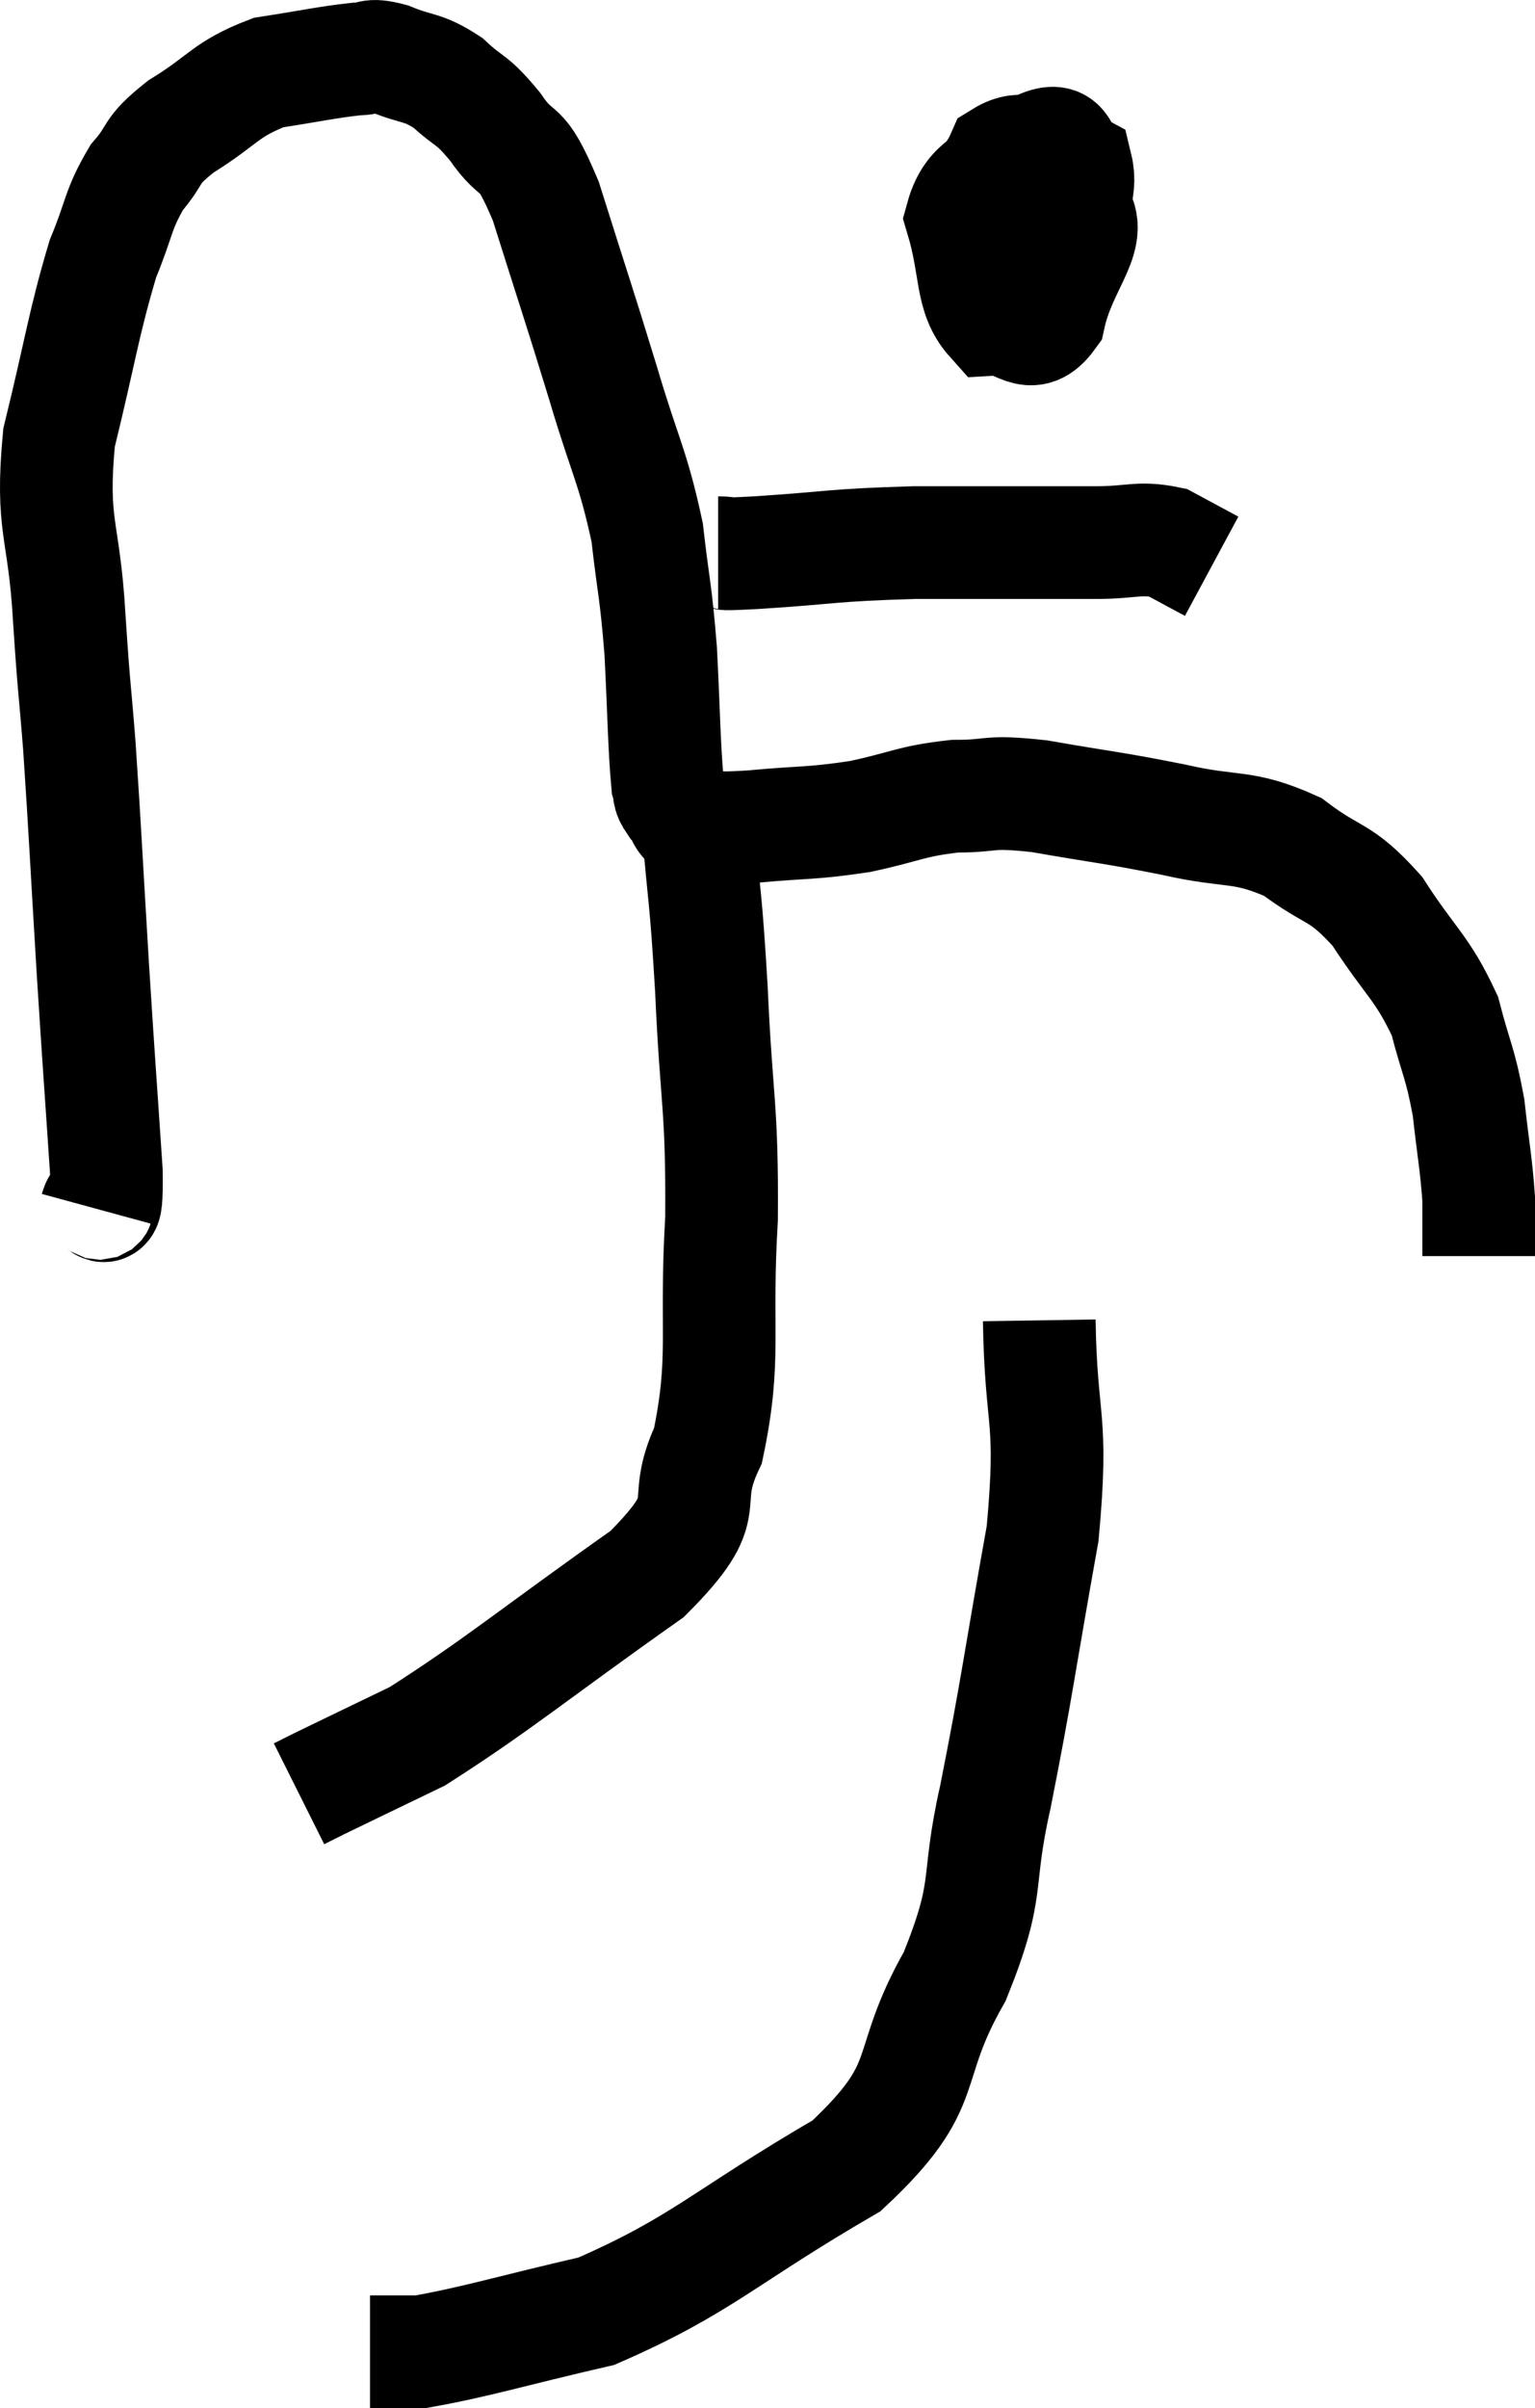 <svg xmlns="http://www.w3.org/2000/svg" viewBox="8.612 6.093 27.248 42.727" width="27.248" height="42.727"><path d="M 10.32 27.54 C 10.41 27.21, 10.515 27.945, 10.5 26.88 C 10.38 25.08, 10.38 25.17, 10.26 23.28 C 10.14 21.3, 10.125 20.88, 10.02 19.32 C 9.93 18.18, 9.93 18.405, 9.84 17.04 C 9.75 15.45, 9.51 15.45, 9.66 13.86 C 10.05 12.27, 10.095 11.835, 10.44 10.68 C 10.74 9.96, 10.695 9.825, 11.04 9.24 C 11.43 8.79, 11.235 8.805, 11.82 8.34 C 12.6 7.86, 12.6 7.68, 13.38 7.38 C 14.16 7.26, 14.4 7.2, 14.94 7.14 C 15.24 7.14, 15.135 7.035, 15.54 7.14 C 16.05 7.35, 16.095 7.26, 16.56 7.56 C 16.98 7.95, 16.965 7.815, 17.4 8.34 C 17.85 9, 17.82 8.52, 18.3 9.66 C 18.81 11.28, 18.87 11.43, 19.32 12.9 C 19.71 14.22, 19.845 14.355, 20.1 15.54 C 20.22 16.59, 20.25 16.53, 20.34 17.64 C 20.4 18.81, 20.4 19.305, 20.46 19.98 C 20.52 20.16, 20.445 20.145, 20.58 20.34 C 20.79 20.55, 20.655 20.655, 21 20.76 C 21.48 20.76, 21.24 20.805, 21.96 20.76 C 22.92 20.67, 22.98 20.715, 23.88 20.58 C 24.72 20.4, 24.765 20.31, 25.56 20.22 C 26.31 20.22, 26.085 20.115, 27.06 20.22 C 28.26 20.43, 28.335 20.415, 29.46 20.64 C 30.51 20.88, 30.66 20.715, 31.56 21.12 C 32.31 21.69, 32.385 21.51, 33.06 22.26 C 33.66 23.19, 33.855 23.25, 34.26 24.12 C 34.47 24.93, 34.53 24.93, 34.68 25.74 C 34.77 26.55, 34.815 26.73, 34.86 27.36 C 34.86 27.81, 34.86 28.005, 34.86 28.26 L 34.86 28.38" fill="none" stroke="black" stroke-width="2"></path><path d="M 27.54 8.88 C 26.97 8.88, 26.79 8.64, 26.4 8.88 C 26.19 9.36, 25.875 9.45, 25.98 9.84 C 26.4 10.14, 26.445 10.29, 26.82 10.44 C 27.15 10.44, 27.255 10.785, 27.48 10.44 C 27.6 9.75, 27.825 9.495, 27.72 9.06 C 27.39 8.88, 27.57 8.475, 27.06 8.7 C 26.37 9.33, 25.89 9.195, 25.68 9.96 C 25.95 10.86, 25.83 11.325, 26.22 11.76 C 26.73 11.73, 26.88 12.195, 27.24 11.7 C 27.45 10.74, 28.095 10.245, 27.66 9.78 L 25.5 9.84" fill="none" stroke="black" stroke-width="2"></path><path d="M 21.36 15.9 C 21.69 15.9, 21.15 15.945, 22.02 15.9 C 23.43 15.81, 23.325 15.765, 24.84 15.72 C 26.46 15.72, 26.955 15.72, 28.08 15.72 C 28.71 15.72, 28.83 15.615, 29.34 15.72 L 30.12 16.14" fill="none" stroke="black" stroke-width="2"></path><path d="M 21 19.8 C 21 20.25, 20.94 19.74, 21 20.7 C 21.12 22.17, 21.135 21.885, 21.24 23.64 C 21.33 25.68, 21.435 25.695, 21.42 27.72 C 21.3 29.73, 21.51 30.165, 21.18 31.74 C 20.64 32.88, 21.39 32.73, 20.1 34.02 C 18.06 35.46, 17.475 35.97, 16.02 36.9 C 15.15 37.32, 14.805 37.485, 14.28 37.74 L 13.92 37.92" fill="none" stroke="black" stroke-width="2"></path><path d="M 27.06 29.52 C 27.09 31.41, 27.315 31.185, 27.12 33.3 C 26.7 35.64, 26.67 36.015, 26.28 37.98 C 25.92 39.57, 26.22 39.525, 25.56 41.16 C 24.6 42.84, 25.23 43.035, 23.64 44.52 C 21.42 45.81, 21.09 46.275, 19.2 47.1 C 17.64 47.46, 17.085 47.64, 16.08 47.82 L 15.18 47.82" fill="none" stroke="black" stroke-width="2"></path></svg>